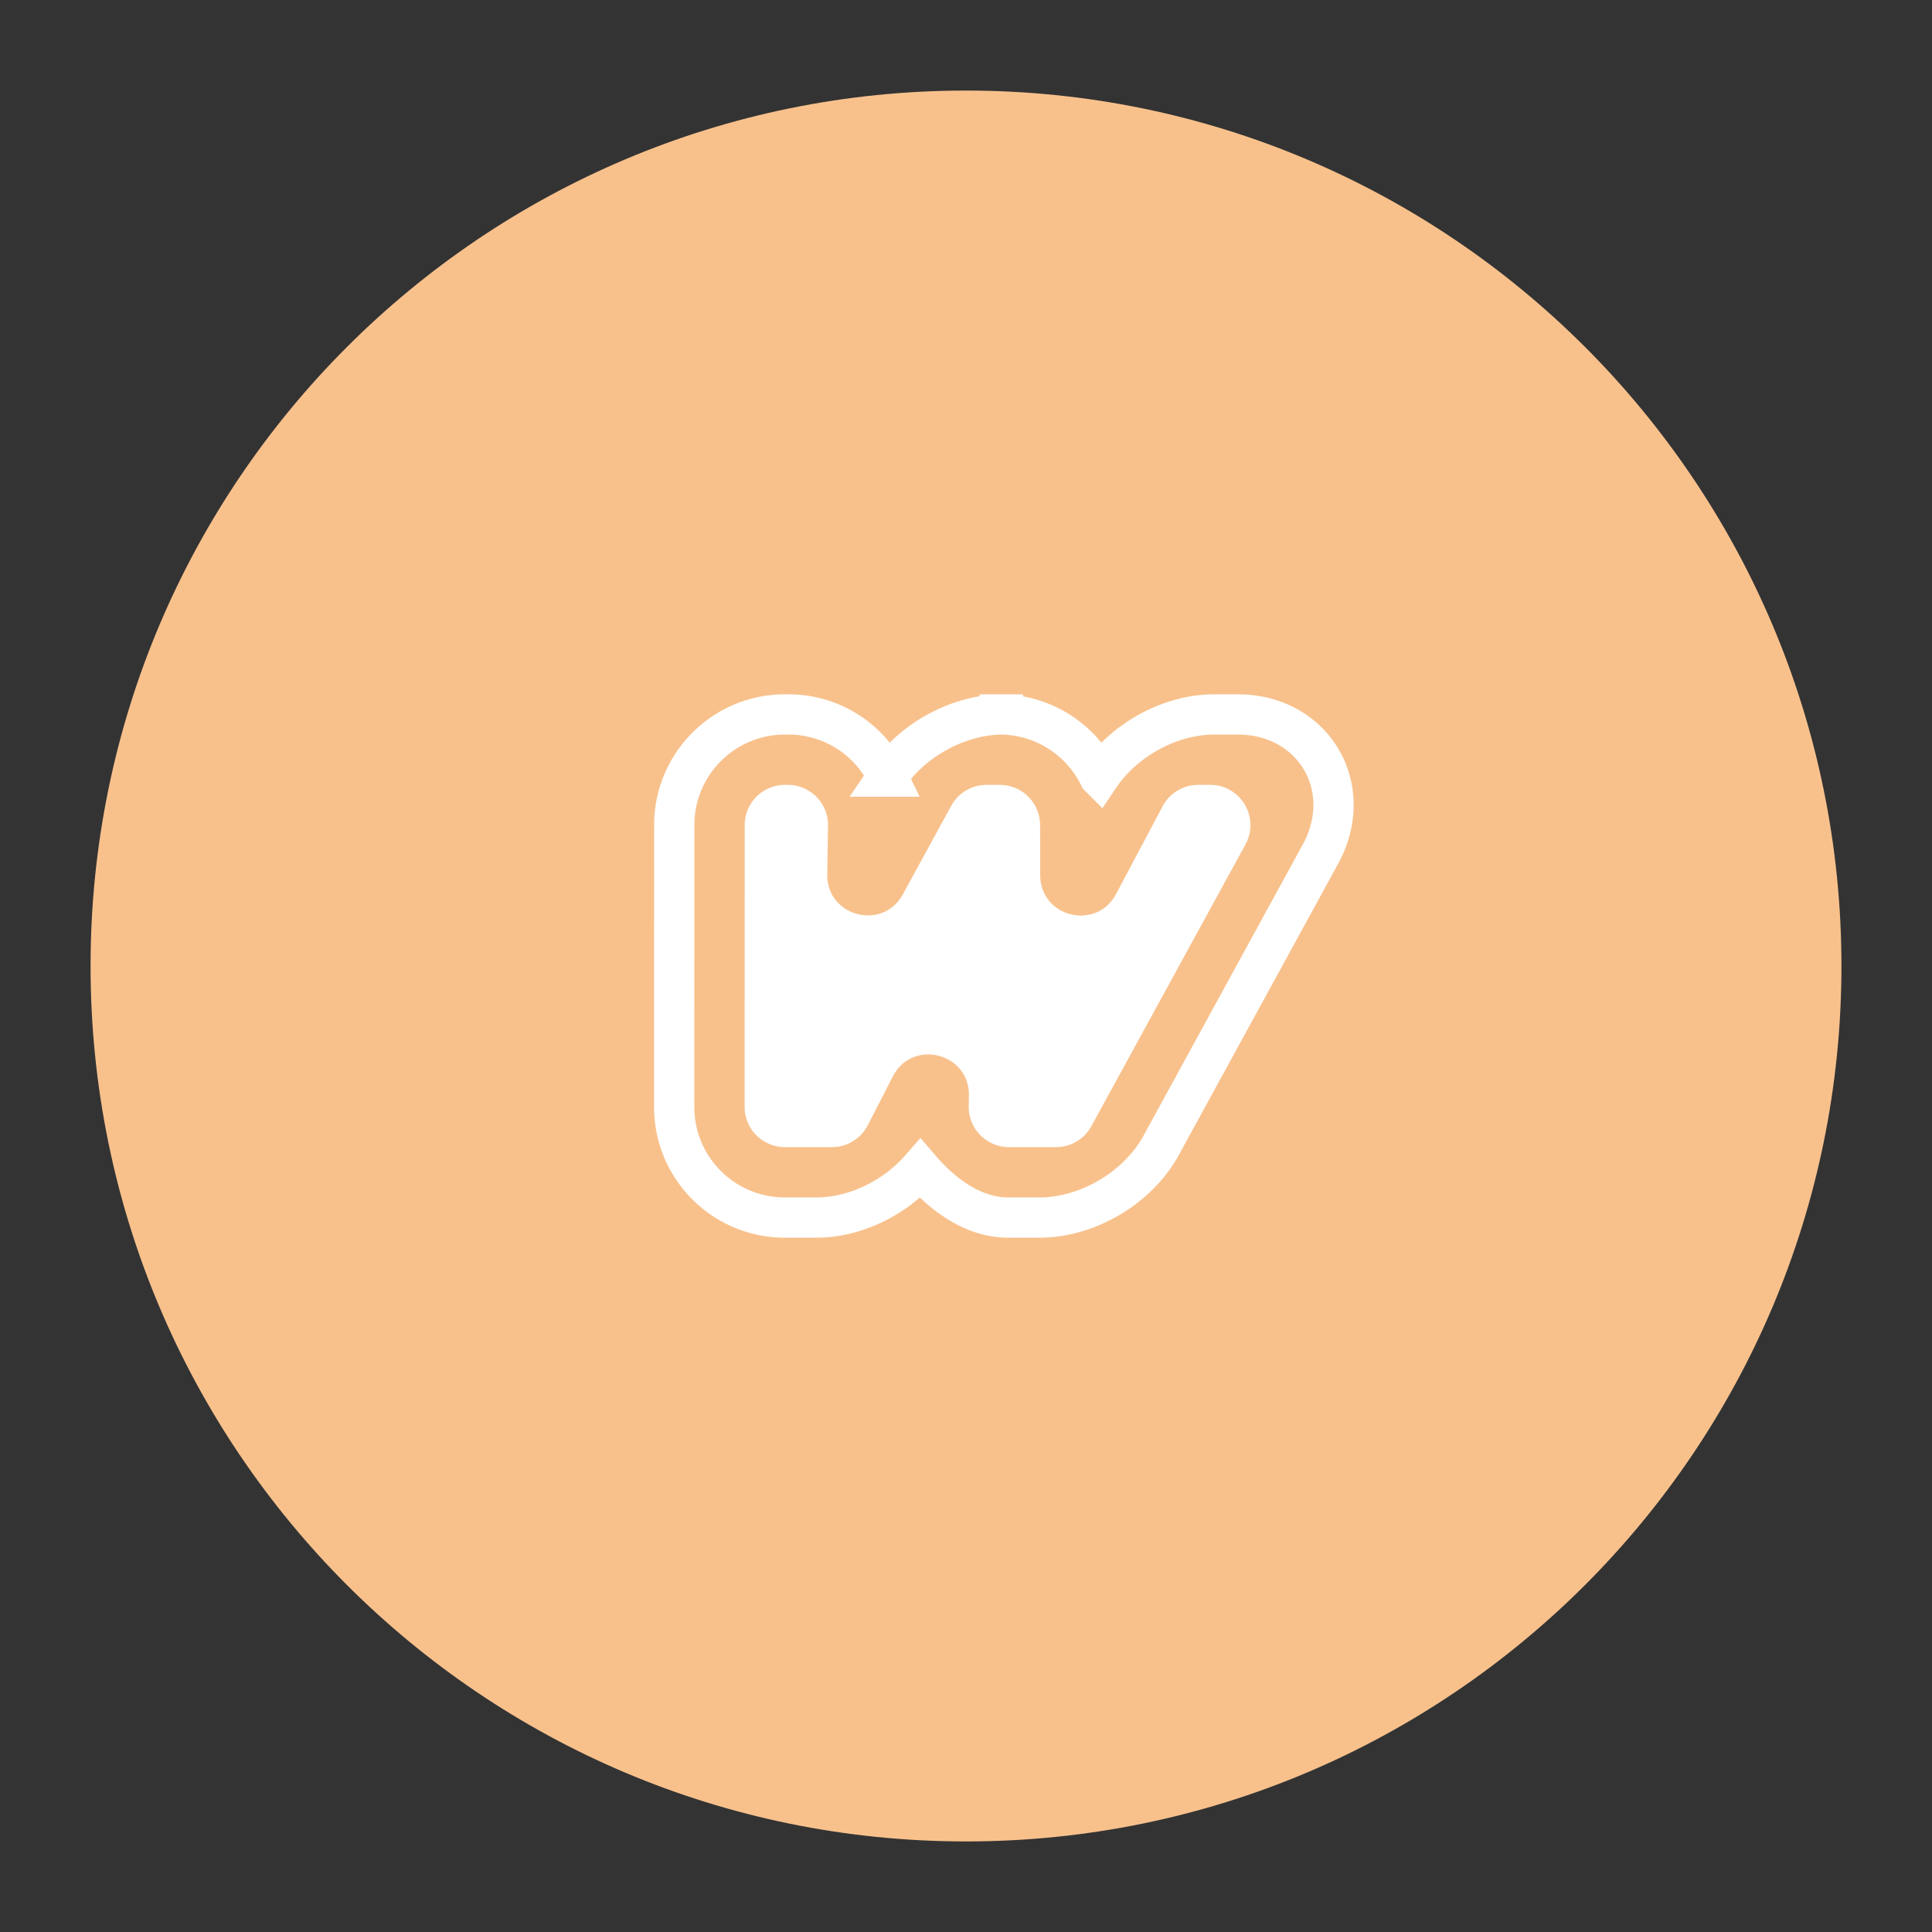 <svg xmlns="http://www.w3.org/2000/svg" width="192" height="192" fill="none"><rect width="100%" height="100%" fill="#333333" stroke="none"/><path fill="#F8C18C" fill-rule="evenodd" d="M96 183c48.049 0 87-38.951 87-87S144.049 9 96 9 9 47.951 9 96s38.951 87 87 87Z" clip-rule="evenodd"/><path stroke="#fff" stroke-width="4" d="M99.667 71.004V71h-.315v.004c-4.293.117-8.72 2.597-11.147 6.175A10.924 10.924 0 0 0 78.35 71h-.342c-6.069 0-10.998 4.913-11 10.988l-.007 28.02C66.999 116.084 71.925 121 77.999 121h3.122c3.83 0 7.767-1.918 10.338-4.854.313.364.664.748 1.05 1.133 1.683 1.676 4.373 3.721 7.69 3.721h3.122c4.772 0 9.773-2.97 12.064-7.158l15.842-28.966c1.755-3.21 1.679-6.692.072-9.411-1.608-2.72-4.623-4.465-8.288-4.465h-2.344c-4.387 0-8.944 2.515-11.416 6.185a11.004 11.004 0 0 0-9.584-6.18Z"/><path fill="#fff" fill-rule="evenodd" d="M103.361 81.989a4.001 4.001 0 0 0-4-3.989h-1.32a4 4 0 0 0-3.51 2.082l-4.808 8.801c-2.001 3.664-7.573 2.196-7.51-1.978l.074-4.844a4 4 0 0 0-4-4.061h-.279a4 4 0 0 0-4 3.999l-.007 28a4 4 0 0 0 4 4.001h4.677a4 4 0 0 0 3.558-2.172l2.496-4.858c1.935-3.767 7.63-2.337 7.557 1.897l-.018 1.064A4 4 0 0 0 100.27 114h4.679a4 4 0 0 0 3.509-2.081l15.314-28c1.458-2.665-.471-5.919-3.51-5.919h-1.187a4 4 0 0 0-3.534 2.125l-4.633 8.729c-1.952 3.676-7.521 2.298-7.533-1.864l-.014-5.001Z" clip-rule="evenodd"/></svg>